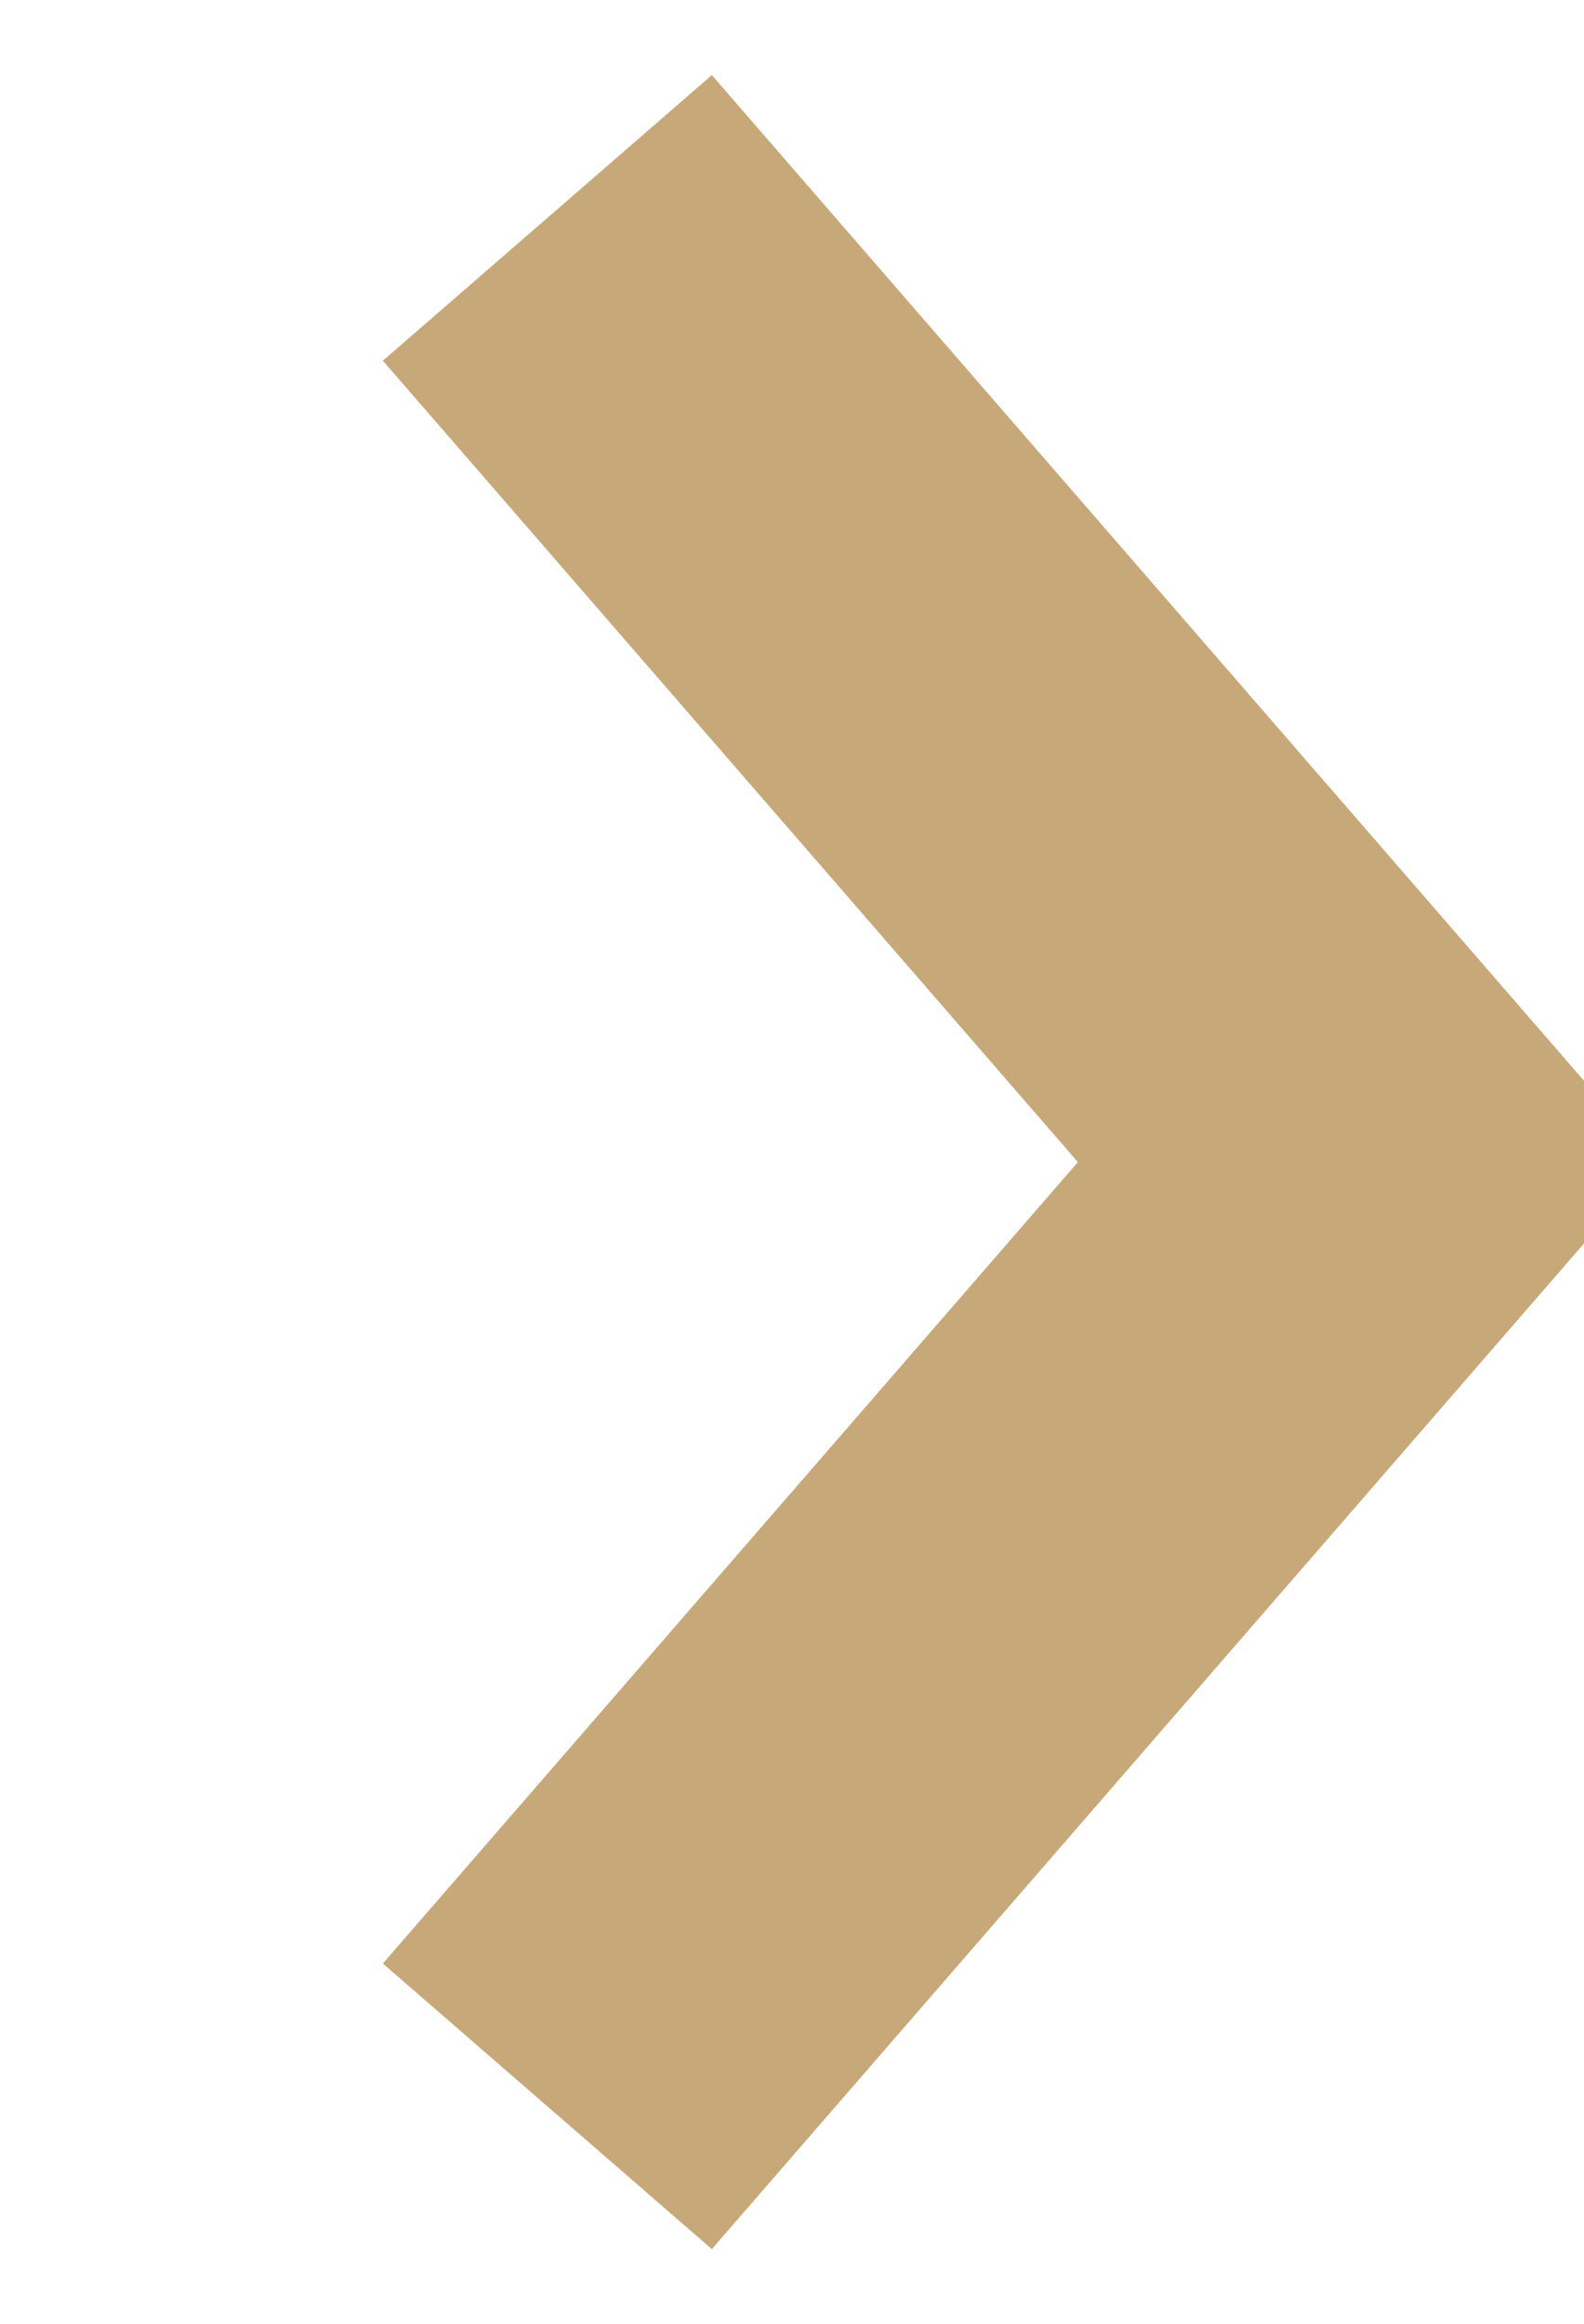 <svg class="SVGInline-svg arrow-svg-svg designer-svg" xmlns="http://www.w3.org/2000/svg" width="10.91" height="16" viewBox="0 0 10.91 16">
	<style>
		*{
			fill:#b99458;
		}
	</style>
  <path style="fill: none;
        stroke: #b99458;
        stroke-width: 3px;
        fill-rule: evenodd;
        opacity: 0.8;" d="M1205.36,8389l5.64,6.5-5.64,6.5" transform="translate(-1201.59 -8387.5)"></path>
</svg>